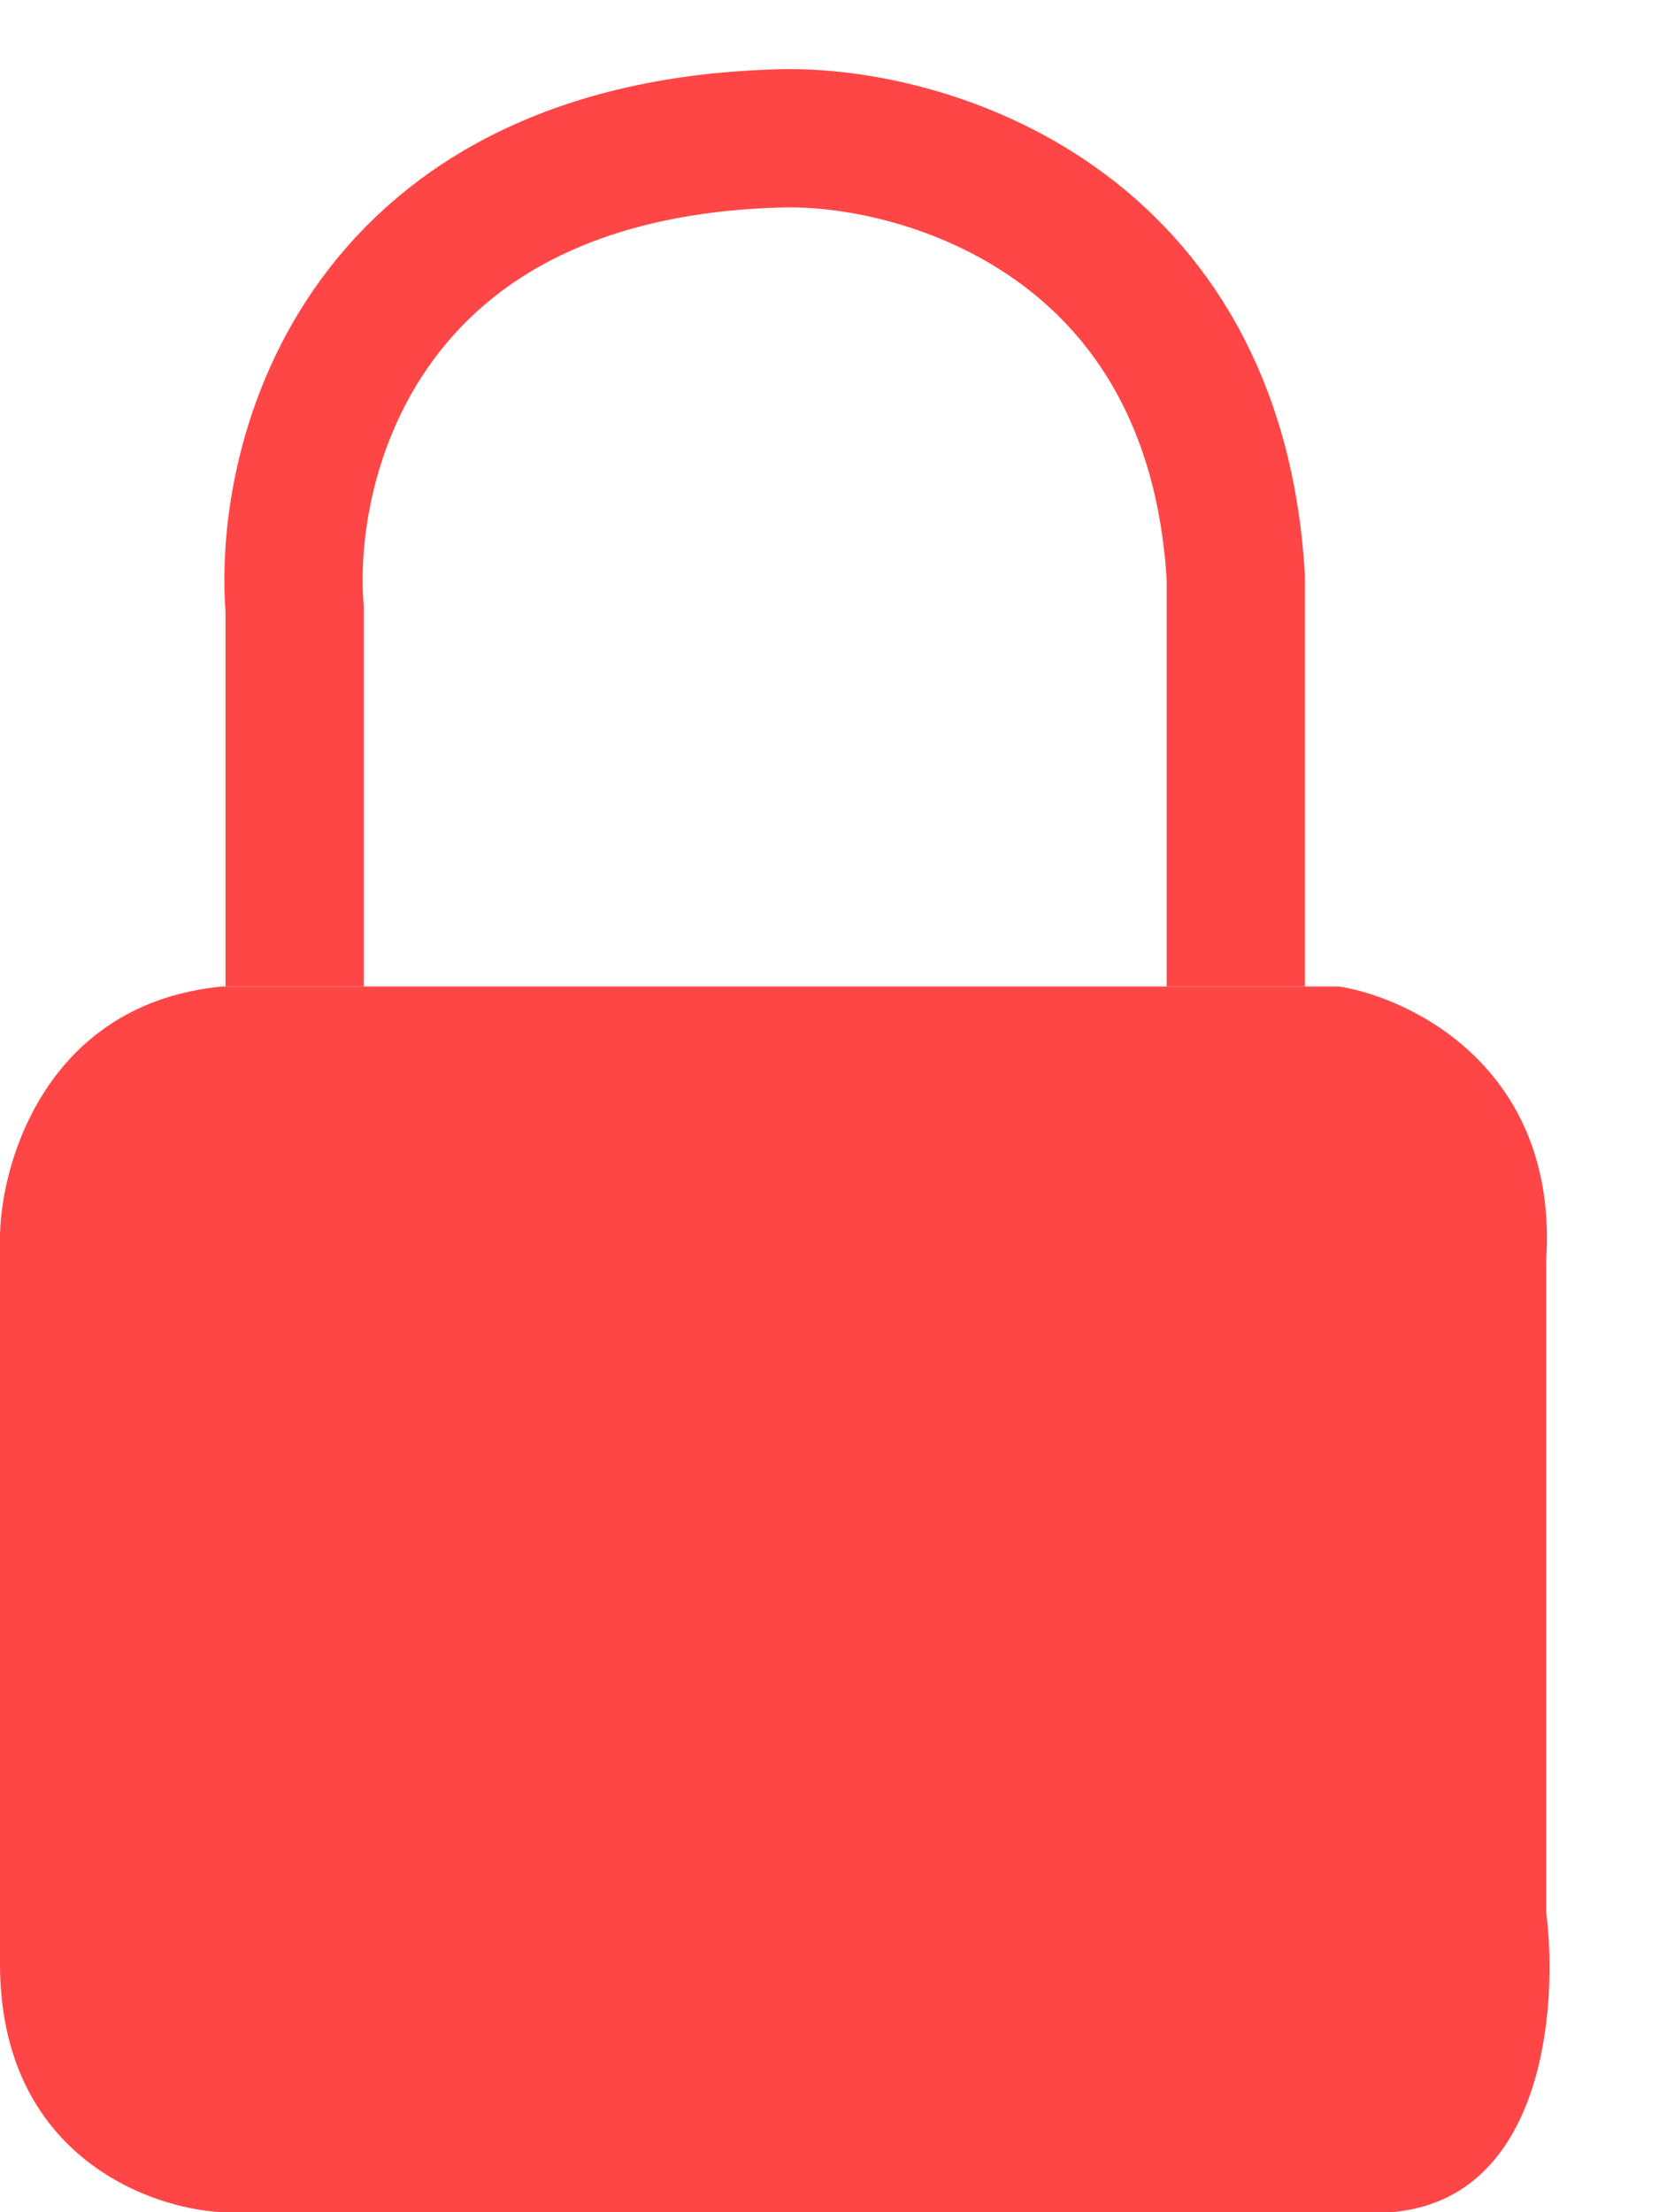 <svg width="12" height="16" viewBox="0 0 12 16" fill="none" xmlns="http://www.w3.org/2000/svg">
<path d="M2.131 7.135V4.404C2.044 3.294 2.632 1.06 5.685 1C6.707 0.988 8.789 1.606 8.939 4.18V7.135" stroke="#FF4646"/>
<path d="M1.608 7.135C0.352 7.254 0.012 8.382 0 8.93V14.204C0 15.581 1.072 15.975 1.608 16H10.062C11.169 15.91 11.272 14.516 11.184 13.83V9.117C11.274 7.741 10.224 7.222 9.688 7.135H1.608Z" fill="#FF4646"/>
</svg>
